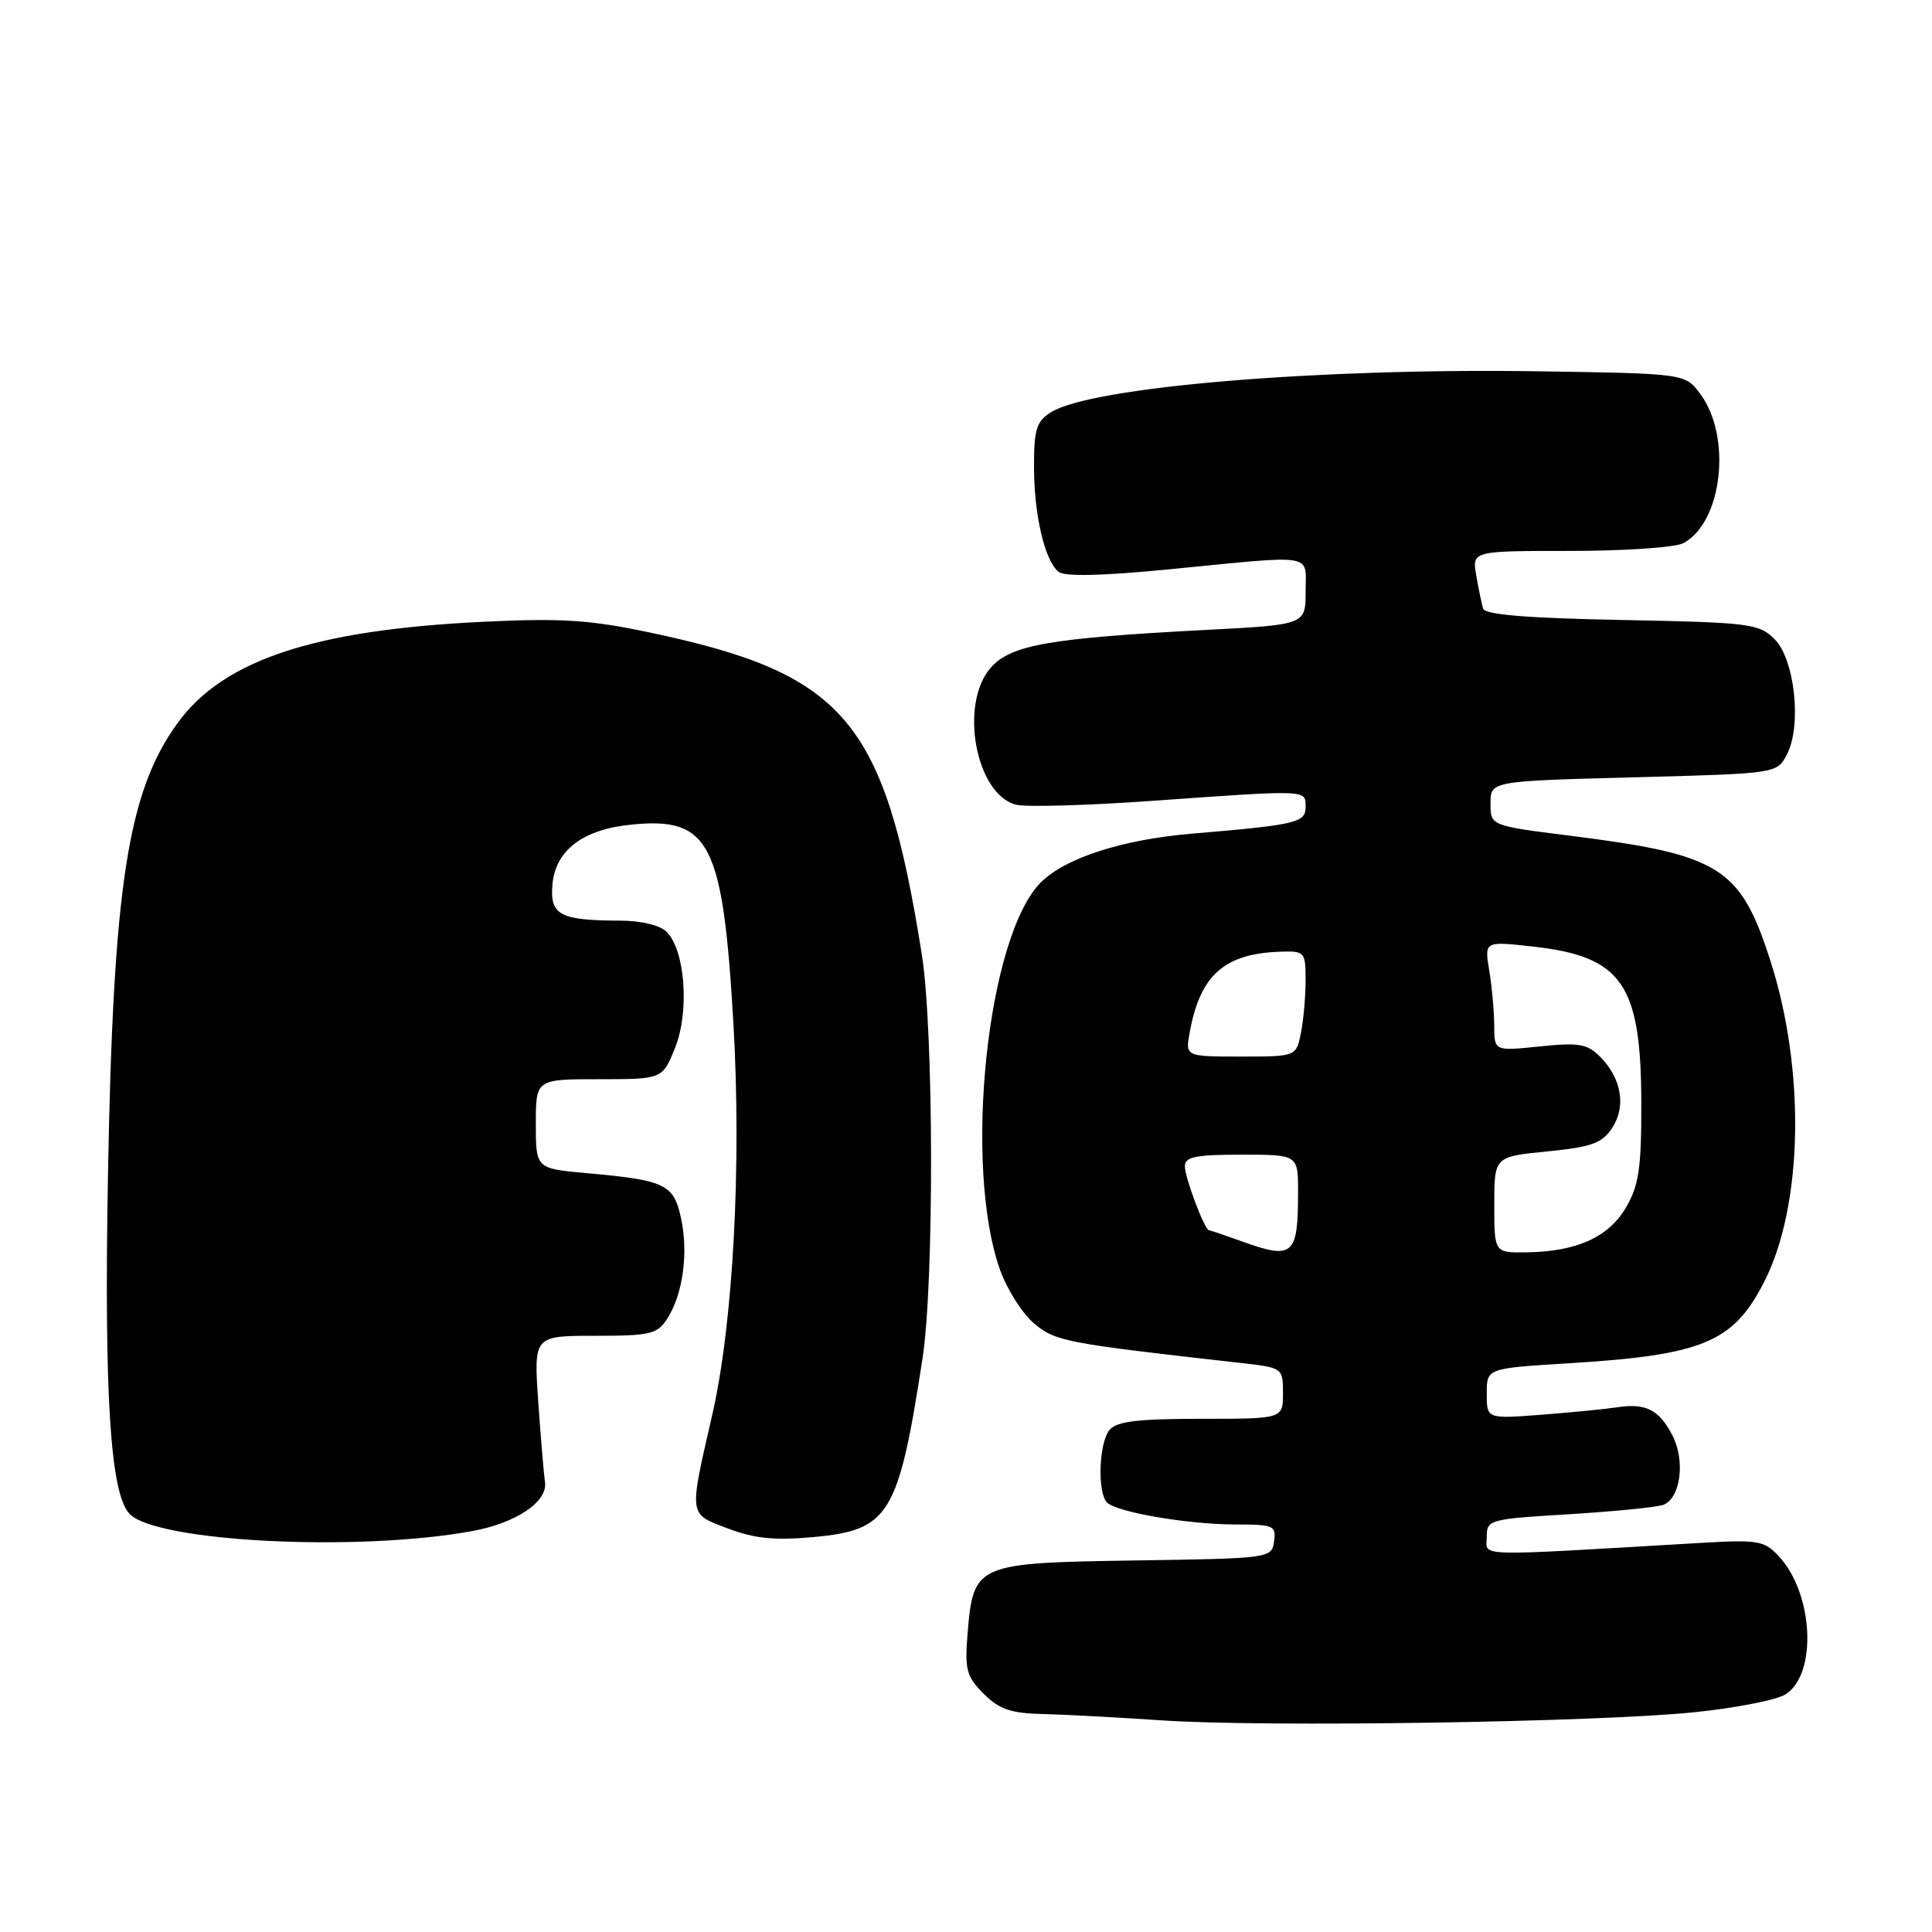 <?xml version="1.0" encoding="UTF-8" standalone="no"?>
<!DOCTYPE svg PUBLIC "-//W3C//DTD SVG 1.1//EN" "http://www.w3.org/Graphics/SVG/1.1/DTD/svg11.dtd" >
<svg xmlns="http://www.w3.org/2000/svg" xmlns:xlink="http://www.w3.org/1999/xlink" version="1.1" viewBox="0 0 256 256">
 <g >
 <path fill="currentColor"
d=" M 224.50 226.88 C 230.00 226.32 235.45 225.25 236.61 224.50 C 240.82 221.78 240.30 211.18 235.72 206.23 C 233.76 204.12 233.00 203.99 225.06 204.46 C 194.71 206.24 197.00 206.30 197.00 203.67 C 197.00 201.36 197.28 201.28 207.96 200.64 C 213.98 200.27 219.58 199.71 220.40 199.40 C 222.69 198.52 223.34 193.56 221.60 190.19 C 219.83 186.78 218.07 185.89 214.24 186.48 C 212.73 186.71 208.24 187.15 204.25 187.46 C 197.00 188.01 197.00 188.01 197.00 184.66 C 197.00 181.31 197.00 181.31 207.75 180.65 C 225.61 179.56 229.65 177.89 233.74 169.90 C 238.91 159.81 239.26 141.86 234.59 127.32 C 230.59 114.88 227.96 113.24 207.99 110.73 C 197.50 109.41 197.50 109.41 197.50 106.46 C 197.50 103.50 197.50 103.50 216.47 103.00 C 235.44 102.50 235.44 102.50 236.76 100.00 C 238.77 96.20 237.83 87.39 235.14 84.69 C 233.07 82.63 231.89 82.48 214.90 82.15 C 202.43 81.91 196.76 81.45 196.52 80.65 C 196.33 80.02 195.92 78.04 195.61 76.25 C 195.05 73.00 195.05 73.00 208.09 73.00 C 215.26 73.00 222.00 72.54 223.06 71.97 C 228.23 69.20 229.51 57.84 225.28 52.18 C 223.29 49.50 223.29 49.50 203.89 49.20 C 174.58 48.75 144.59 51.27 139.25 54.63 C 137.34 55.83 137.00 56.92 137.01 61.77 C 137.01 68.23 138.43 74.30 140.27 75.77 C 141.08 76.42 146.08 76.31 155.00 75.43 C 174.60 73.51 173.00 73.25 173.00 78.39 C 173.00 82.78 173.00 82.78 159.75 83.47 C 138.96 84.56 133.89 85.46 131.25 88.51 C 127.07 93.34 129.31 105.29 134.64 106.63 C 135.96 106.96 144.12 106.73 152.77 106.11 C 173.48 104.64 173.00 104.62 173.00 106.94 C 173.00 109.01 171.80 109.29 157.88 110.47 C 148.69 111.25 141.17 113.68 137.92 116.92 C 130.81 124.03 127.61 154.39 132.50 168.24 C 133.43 170.84 135.45 174.04 137.01 175.35 C 139.85 177.74 141.08 177.98 164.25 180.58 C 169.99 181.23 170.00 181.24 170.00 184.62 C 170.00 188.00 170.00 188.00 159.12 188.00 C 150.76 188.00 147.96 188.34 147.02 189.47 C 145.61 191.17 145.38 197.78 146.69 199.09 C 147.98 200.38 157.44 202.00 163.71 202.00 C 168.77 202.00 169.12 202.15 168.82 204.25 C 168.50 206.48 168.32 206.50 150.39 206.77 C 129.29 207.09 128.98 207.22 128.21 216.44 C 127.82 221.24 128.06 222.15 130.34 224.43 C 132.41 226.50 133.95 227.02 138.20 227.12 C 141.12 227.19 148.22 227.57 154.00 227.96 C 167.52 228.88 211.56 228.21 224.50 226.88 Z  M 62.50 202.89 C 68.40 201.82 72.62 198.98 72.21 196.36 C 72.06 195.34 71.66 190.56 71.32 185.75 C 70.72 177.00 70.72 177.00 78.84 177.00 C 86.16 177.00 87.10 176.78 88.40 174.75 C 90.48 171.53 91.23 166.13 90.26 161.51 C 89.29 156.91 88.19 156.38 77.75 155.45 C 71.00 154.84 71.00 154.84 71.00 148.92 C 71.00 143.00 71.00 143.00 79.39 143.00 C 87.78 143.00 87.78 143.00 89.46 138.81 C 91.38 134.01 90.79 125.93 88.33 123.47 C 87.46 122.60 84.95 121.99 82.18 121.99 C 74.17 121.96 72.85 121.26 73.20 117.22 C 73.59 112.64 77.27 109.87 83.78 109.25 C 94.04 108.26 95.78 111.65 97.17 135.42 C 98.28 154.34 97.15 175.39 94.37 187.50 C 91.27 201.05 91.20 200.53 96.42 202.52 C 99.96 203.87 102.61 204.14 107.77 203.67 C 117.84 202.75 119.04 200.79 122.24 180.00 C 123.79 169.94 123.73 136.49 122.15 126.50 C 117.21 95.40 112.01 89.27 86.00 83.79 C 78.15 82.13 74.32 81.89 64.00 82.39 C 41.61 83.47 29.60 87.45 23.53 95.81 C 16.92 104.92 15.00 117.35 14.31 155.50 C 13.78 184.97 14.62 198.05 17.20 200.63 C 20.89 204.32 47.37 205.64 62.50 202.89 Z  M 164.50 164.47 C 162.30 163.68 160.36 163.02 160.20 163.02 C 159.62 162.99 157.00 156.05 157.00 154.53 C 157.00 153.29 158.43 153.00 164.50 153.00 C 172.00 153.00 172.00 153.00 172.00 157.92 C 172.00 166.40 171.38 166.95 164.50 164.47 Z  M 198.00 159.63 C 198.00 153.26 198.00 153.26 205.02 152.57 C 210.93 151.98 212.29 151.49 213.63 149.44 C 215.50 146.58 214.86 142.86 211.99 139.99 C 210.31 138.31 209.17 138.12 204.01 138.66 C 198.00 139.28 198.00 139.28 197.99 135.89 C 197.98 134.03 197.69 130.75 197.33 128.60 C 196.69 124.71 196.69 124.71 203.10 125.42 C 214.91 126.73 217.44 130.36 217.48 146.00 C 217.50 154.81 217.17 157.06 215.45 160.00 C 213.14 163.94 208.89 165.86 202.25 165.94 C 198.00 166.00 198.00 166.00 198.00 159.63 Z  M 157.65 136.75 C 159.04 129.16 162.26 126.33 169.75 126.10 C 172.87 126.00 173.00 126.15 173.00 129.88 C 173.00 132.01 172.72 135.16 172.38 136.88 C 171.75 140.00 171.75 140.00 164.40 140.00 C 157.05 140.00 157.05 140.00 157.65 136.75 Z "/>
</g>
</svg>